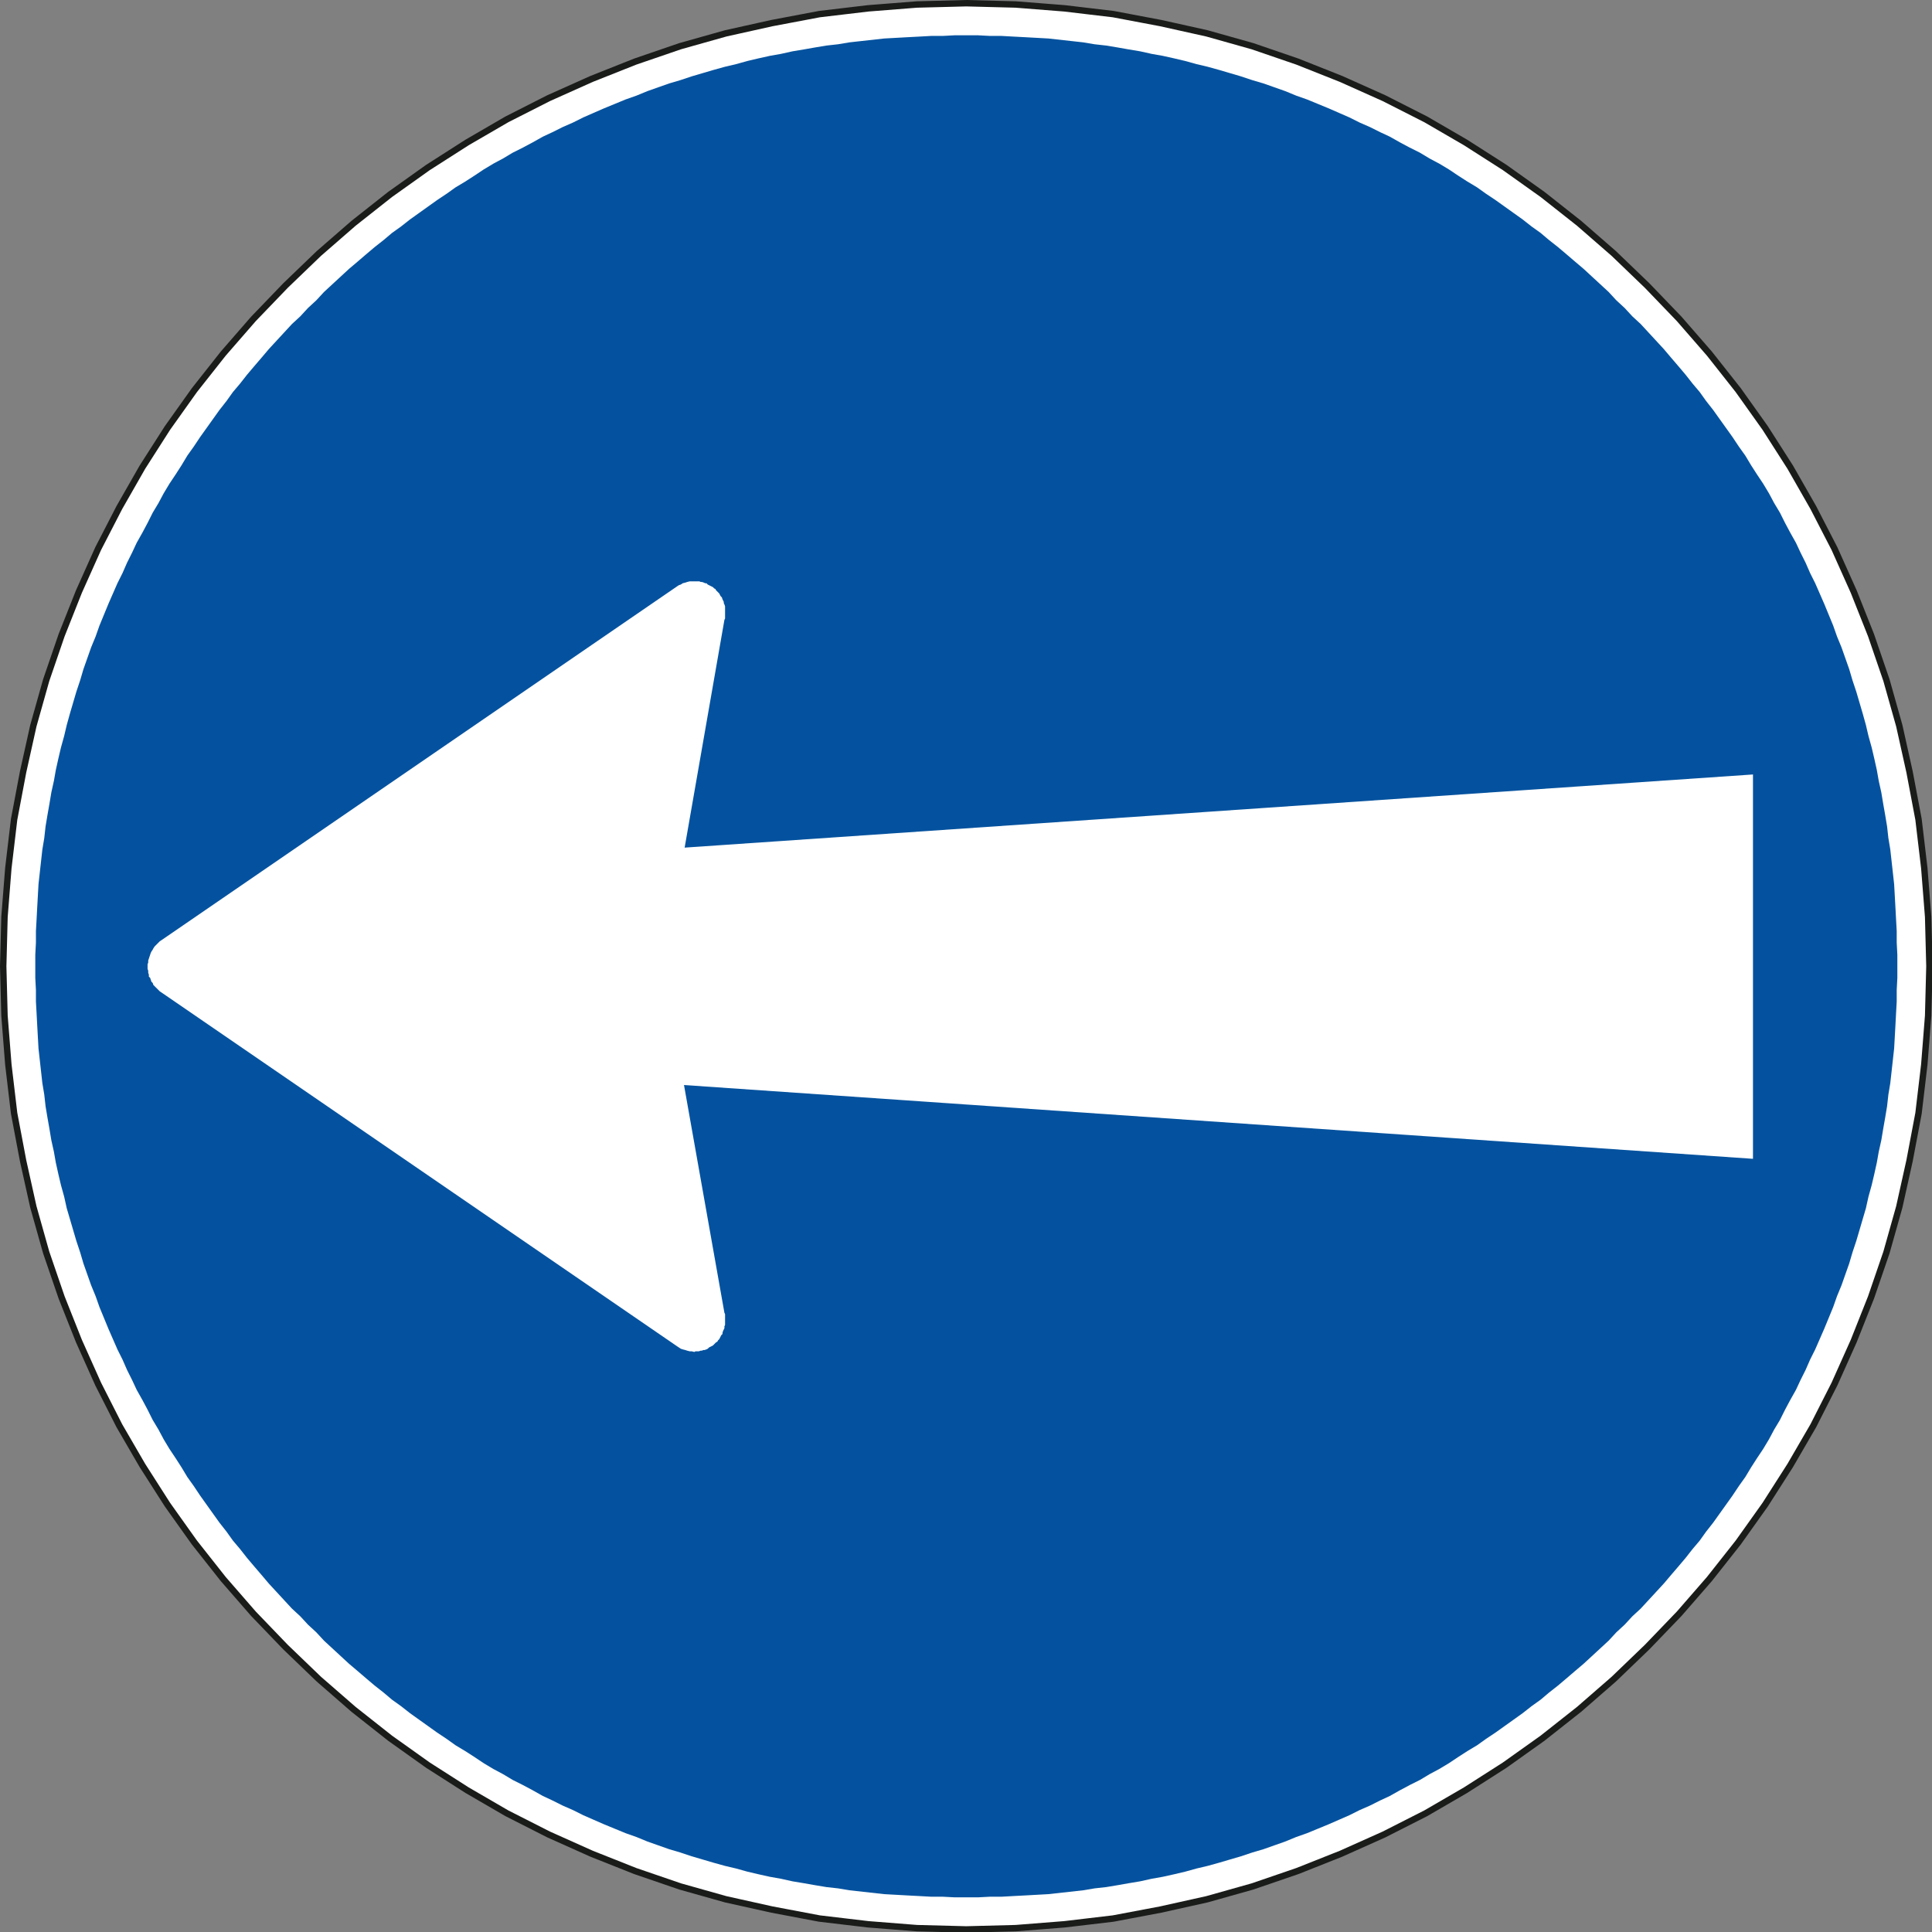 <?xml version="1.0" encoding="UTF-8"?>
<!DOCTYPE svg PUBLIC "-//W3C//DTD SVG 1.1//EN" "http://www.w3.org/Graphics/SVG/1.1/DTD/svg11.dtd">
<svg version="1.2" width="30.11mm" height="30.11mm" viewBox="9089 13402 3011 3011" preserveAspectRatio="xMidYMid" fill-rule="evenodd" stroke-width="28.222" stroke-linejoin="round" xmlns="http://www.w3.org/2000/svg" xmlns:ooo="http://xml.openoffice.org/svg/export" xmlns:xlink="http://www.w3.org/1999/xlink" xmlns:presentation="http://sun.com/xmlns/staroffice/presentation" xmlns:smil="http://www.w3.org/2001/SMIL20/" xmlns:anim="urn:oasis:names:tc:opendocument:xmlns:animation:1.0" xml:space="preserve">
 <rect x="9089" y="13402" width="3011" height="3011" fill="#808080" stroke="none"/>
 <defs class="ClipPathGroup">
  <clipPath id="presentation_clip_path" clipPathUnits="userSpaceOnUse">
   <rect x="9089" y="13402" width="3011" height="3011"/>
  </clipPath>
  <clipPath id="presentation_clip_path_shrink" clipPathUnits="userSpaceOnUse">
   <rect x="9092" y="13405" width="3005" height="3005"/>
  </clipPath>
 </defs>
 <defs class="TextShapeIndex">
  <g ooo:slide="id1" ooo:id-list="id3"/>
 </defs>
 <defs class="EmbeddedBulletChars">
  <g id="bullet-char-template-57356" transform="scale(0,-0)">
   <path d="M 580,1141 L 1163,571 580,0 -4,571 580,1141 Z"/>
  </g>
  <g id="bullet-char-template-57354" transform="scale(0,-0)">
   <path d="M 8,1128 L 1137,1128 1137,0 8,0 8,1128 Z"/>
  </g>
  <g id="bullet-char-template-10146" transform="scale(0,-0)">
   <path d="M 174,0 L 602,739 174,1481 1456,739 174,0 Z M 1358,739 L 309,1346 659,739 1358,739 Z"/>
  </g>
  <g id="bullet-char-template-10132" transform="scale(0,-0)">
   <path d="M 2015,739 L 1276,0 717,0 1260,543 174,543 174,936 1260,936 717,1481 1274,1481 2015,739 Z"/>
  </g>
  <g id="bullet-char-template-10007" transform="scale(0,-0)">
   <path d="M 0,-2 C -7,14 -16,27 -25,37 L 356,567 C 262,823 215,952 215,954 215,979 228,992 255,992 264,992 276,990 289,987 310,991 331,999 354,1012 L 381,999 492,748 772,1049 836,1024 860,1049 C 881,1039 901,1025 922,1006 886,937 835,863 770,784 769,783 710,716 594,584 L 774,223 C 774,196 753,168 711,139 L 727,119 C 717,90 699,76 672,76 641,76 570,178 457,381 L 164,-76 C 142,-110 111,-127 72,-127 30,-127 9,-110 8,-76 1,-67 -2,-52 -2,-32 -2,-23 -1,-13 0,-2 Z"/>
  </g>
  <g id="bullet-char-template-10004" transform="scale(0,-0)">
   <path d="M 285,-33 C 182,-33 111,30 74,156 52,228 41,333 41,471 41,549 55,616 82,672 116,743 169,778 240,778 293,778 328,747 346,684 L 369,508 C 377,444 397,411 428,410 L 1163,1116 C 1174,1127 1196,1133 1229,1133 1271,1133 1292,1118 1292,1087 L 1292,965 C 1292,929 1282,901 1262,881 L 442,47 C 390,-6 338,-33 285,-33 Z"/>
  </g>
  <g id="bullet-char-template-9679" transform="scale(0,-0)">
   <path d="M 813,0 C 632,0 489,54 383,161 276,268 223,411 223,592 223,773 276,916 383,1023 489,1130 632,1184 813,1184 992,1184 1136,1130 1245,1023 1353,916 1407,772 1407,592 1407,412 1353,268 1245,161 1136,54 992,0 813,0 Z"/>
  </g>
  <g id="bullet-char-template-8226" transform="scale(0,-0)">
   <path d="M 346,457 C 273,457 209,483 155,535 101,586 74,649 74,723 74,796 101,859 155,911 209,963 273,989 346,989 419,989 480,963 531,910 582,859 608,796 608,723 608,648 583,586 532,535 482,483 420,457 346,457 Z"/>
  </g>
  <g id="bullet-char-template-8211" transform="scale(0,-0)">
   <path d="M -4,459 L 1135,459 1135,606 -4,606 -4,459 Z"/>
  </g>
  <g id="bullet-char-template-61548" transform="scale(0,-0)">
   <path d="M 173,740 C 173,903 231,1043 346,1159 462,1274 601,1332 765,1332 928,1332 1067,1274 1183,1159 1299,1043 1357,903 1357,740 1357,577 1299,437 1183,322 1067,206 928,148 765,148 601,148 462,206 346,322 231,437 173,577 173,740 Z"/>
  </g>
 </defs>
 <defs class="TextEmbeddedBitmaps"/>
 <g class="SlideGroup">
  <g>
   <g id="container-id1">
    <g id="id1" class="Slide" clip-path="url(#presentation_clip_path)">
     <g class="Page">
      <g class="Graphic">
       <g id="id3">
        <rect class="BoundingBox" stroke="none" fill="none" x="9089" y="13402" width="3012" height="3012"/>
        <path fill="rgb(255,255,255)" stroke="none" d="M 10595,13407 L 10518,13409 10442,13415 10366,13424 10292,13438 10220,13454 10149,13474 10079,13498 10011,13525 9944,13555 9879,13588 9817,13624 9756,13663 9697,13705 9640,13750 9586,13797 9534,13847 9484,13899 9437,13953 9392,14010 9350,14069 9311,14130 9275,14193 9242,14257 9212,14324 9185,14392 9161,14462 9141,14533 9125,14605 9111,14679 9102,14755 9096,14831 9094,14908 9096,14985 9102,15061 9111,15137 9125,15211 9141,15283 9161,15354 9185,15424 9212,15492 9242,15559 9275,15624 9311,15686 9350,15747 9392,15806 9437,15863 9484,15917 9534,15969 9586,16019 9640,16066 9697,16111 9756,16153 9817,16192 9879,16228 9944,16261 10011,16291 10079,16318 10149,16342 10220,16362 10292,16378 10366,16392 10442,16401 10518,16407 10595,16409 10672,16407 10748,16401 10824,16392 10898,16378 10970,16362 11041,16342 11111,16318 11179,16291 11246,16261 11311,16228 11373,16192 11434,16153 11493,16111 11550,16066 11604,16019 11656,15969 11706,15917 11753,15863 11798,15806 11840,15747 11879,15686 11915,15624 11948,15559 11978,15492 12005,15424 12029,15354 12049,15283 12065,15211 12079,15137 12088,15061 12094,14985 12096,14908 12094,14831 12088,14755 12079,14679 12065,14605 12049,14533 12029,14462 12005,14392 11978,14324 11948,14257 11915,14193 11879,14130 11840,14069 11798,14010 11753,13953 11706,13899 11656,13847 11604,13797 11550,13750 11493,13705 11434,13663 11373,13624 11311,13588 11246,13555 11179,13525 11111,13498 11041,13474 10970,13454 10898,13438 10824,13424 10748,13415 10672,13409 10595,13407 Z"/>
        <path fill="none" stroke="rgb(26,28,26)" stroke-width="10" stroke-linejoin="round" stroke-linecap="round" d="M 10595,13407 L 10518,13409 10442,13415 10366,13424 10292,13438 10220,13454 10149,13474 10079,13498 10011,13525 9944,13555 9879,13588 9817,13624 9756,13663 9697,13705 9640,13750 9586,13797 9534,13847 9484,13899 9437,13953 9392,14010 9350,14069 9311,14130 9275,14193 9242,14257 9212,14324 9185,14392 9161,14462 9141,14533 9125,14605 9111,14679 9102,14755 9096,14831 9094,14908 9096,14985 9102,15061 9111,15137 9125,15211 9141,15283 9161,15354 9185,15424 9212,15492 9242,15559 9275,15624 9311,15686 9350,15747 9392,15806 9437,15863 9484,15917 9534,15969 9586,16019 9640,16066 9697,16111 9756,16153 9817,16192 9879,16228 9944,16261 10011,16291 10079,16318 10149,16342 10220,16362 10292,16378 10366,16392 10442,16401 10518,16407 10595,16409 10672,16407 10748,16401 10824,16392 10898,16378 10970,16362 11041,16342 11111,16318 11179,16291 11246,16261 11311,16228 11373,16192 11434,16153 11493,16111 11550,16066 11604,16019 11656,15969 11706,15917 11753,15863 11798,15806 11840,15747 11879,15686 11915,15624 11948,15559 11978,15492 12005,15424 12029,15354 12049,15283 12065,15211 12079,15137 12088,15061 12094,14985 12096,14908 12094,14831 12088,14755 12079,14679 12065,14605 12049,14533 12029,14462 12005,14392 11978,14324 11948,14257 11915,14193 11879,14130 11840,14069 11798,14010 11753,13953 11706,13899 11656,13847 11604,13797 11550,13750 11493,13705 11434,13663 11373,13624 11311,13588 11246,13555 11179,13525 11111,13498 11041,13474 10970,13454 10898,13438 10824,13424 10748,13415 10672,13409 10595,13407 Z"/>
        <path fill="rgb(4,82,159)" stroke="none" d="M 10595,13457 L 10577,13457 10558,13458 10540,13458 10522,13459 10503,13460 10485,13461 10467,13462 10449,13464 10431,13466 10413,13468 10395,13471 10377,13473 10359,13476 10342,13479 10324,13482 10306,13486 10289,13489 10271,13493 10254,13497 10236,13502 10219,13506 10201,13511 10184,13516 10167,13521 10149,13527 10132,13532 10115,13538 10098,13544 10081,13551 10064,13557 10047,13564 10030,13571 10014,13578 9998,13585 9982,13593 9966,13600 9950,13608 9935,13615 9919,13624 9904,13632 9888,13640 9873,13649 9858,13657 9843,13666 9828,13676 9814,13685 9799,13694 9785,13704 9770,13714 9756,13724 9742,13734 9728,13744 9714,13755 9700,13765 9687,13776 9673,13787 9660,13798 9646,13810 9633,13821 9620,13833 9607,13845 9594,13857 9582,13870 9569,13882 9557,13895 9544,13907 9532,13920 9520,13933 9508,13946 9497,13959 9485,13973 9474,13986 9463,14000 9452,14013 9442,14027 9431,14041 9421,14055 9411,14069 9401,14083 9391,14098 9381,14112 9372,14127 9363,14141 9353,14156 9344,14171 9336,14186 9327,14201 9319,14217 9311,14232 9302,14248 9295,14263 9287,14279 9280,14295 9272,14311 9265,14327 9258,14343 9251,14360 9244,14377 9238,14394 9231,14411 9225,14428 9219,14445 9214,14462 9208,14480 9203,14497 9198,14514 9193,14532 9189,14549 9184,14567 9180,14584 9176,14602 9173,14619 9169,14637 9166,14655 9163,14672 9160,14690 9158,14708 9155,14726 9153,14744 9151,14762 9149,14780 9148,14798 9147,14816 9146,14835 9145,14853 9145,14871 9144,14890 9144,14908 9144,14926 9145,14945 9145,14963 9146,14981 9147,15000 9148,15018 9149,15036 9151,15054 9153,15072 9155,15090 9158,15108 9160,15126 9163,15144 9166,15161 9169,15179 9173,15197 9176,15214 9180,15232 9184,15249 9189,15267 9193,15285 9198,15302 9203,15319 9208,15336 9214,15354 9219,15371 9225,15388 9231,15405 9238,15422 9244,15439 9251,15456 9258,15473 9265,15489 9272,15505 9280,15521 9287,15537 9295,15553 9302,15568 9311,15584 9319,15599 9327,15615 9336,15630 9344,15645 9353,15660 9363,15675 9372,15689 9381,15704 9391,15718 9401,15733 9411,15747 9421,15761 9431,15775 9442,15789 9452,15803 9463,15816 9474,15830 9485,15843 9497,15857 9508,15870 9520,15883 9532,15896 9544,15909 9557,15921 9569,15934 9582,15946 9594,15959 9607,15971 9620,15983 9633,15995 9646,16006 9660,16018 9673,16029 9687,16040 9700,16051 9714,16061 9728,16072 9742,16082 9756,16092 9770,16102 9785,16112 9799,16122 9814,16131 9828,16140 9843,16150 9858,16159 9873,16167 9888,16176 9904,16184 9919,16192 9935,16201 9950,16208 9966,16216 9982,16223 9998,16231 10014,16238 10030,16245 10047,16252 10064,16259 10081,16265 10098,16272 10115,16278 10132,16284 10149,16289 10167,16295 10184,16300 10201,16305 10219,16310 10236,16314 10254,16319 10271,16323 10289,16327 10306,16330 10324,16334 10342,16337 10359,16340 10377,16343 10395,16345 10413,16348 10431,16350 10449,16352 10467,16354 10485,16355 10503,16356 10522,16357 10540,16358 10558,16358 10577,16359 10595,16359 10613,16359 10632,16358 10650,16358 10668,16357 10687,16356 10705,16355 10723,16354 10741,16352 10759,16350 10777,16348 10795,16345 10813,16343 10831,16340 10848,16337 10866,16334 10884,16330 10901,16327 10919,16323 10936,16319 10954,16314 10971,16310 10989,16305 11006,16300 11023,16295 11041,16289 11058,16284 11075,16278 11092,16272 11109,16265 11126,16259 11143,16252 11160,16245 11176,16238 11192,16231 11208,16223 11224,16216 11240,16208 11255,16201 11271,16192 11286,16184 11302,16176 11317,16167 11332,16159 11347,16150 11362,16140 11376,16131 11391,16122 11405,16112 11420,16102 11434,16092 11448,16082 11462,16072 11476,16061 11490,16051 11503,16040 11517,16029 11530,16018 11544,16006 11557,15995 11570,15983 11583,15971 11596,15959 11608,15946 11621,15934 11633,15921 11646,15909 11658,15896 11670,15883 11682,15870 11693,15857 11705,15843 11716,15830 11727,15816 11738,15803 11748,15789 11759,15775 11769,15761 11779,15747 11789,15733 11799,15718 11809,15704 11818,15689 11827,15675 11837,15660 11846,15645 11854,15630 11863,15615 11871,15599 11879,15584 11888,15568 11895,15553 11903,15537 11910,15521 11918,15505 11925,15489 11932,15473 11939,15456 11946,15439 11952,15422 11959,15405 11965,15388 11971,15371 11976,15354 11982,15336 11987,15319 11992,15302 11997,15285 12001,15267 12006,15249 12010,15232 12014,15214 12017,15197 12021,15179 12024,15161 12027,15144 12030,15126 12032,15108 12035,15090 12037,15072 12039,15054 12041,15036 12042,15018 12043,15000 12044,14981 12045,14963 12045,14945 12046,14926 12046,14908 12046,14890 12045,14871 12045,14853 12044,14835 12043,14816 12042,14798 12041,14780 12039,14762 12037,14744 12035,14726 12032,14708 12030,14690 12027,14672 12024,14655 12021,14637 12017,14619 12014,14602 12010,14584 12006,14567 12001,14549 11997,14532 11992,14514 11987,14497 11982,14480 11976,14462 11971,14445 11965,14428 11959,14411 11952,14394 11946,14377 11939,14360 11932,14343 11925,14327 11918,14311 11910,14295 11903,14279 11895,14263 11888,14248 11879,14232 11871,14217 11863,14201 11854,14186 11846,14171 11837,14156 11827,14141 11818,14127 11809,14112 11799,14098 11789,14083 11779,14069 11769,14055 11759,14041 11748,14027 11738,14013 11727,14000 11716,13986 11705,13973 11693,13959 11682,13946 11670,13933 11658,13920 11646,13907 11633,13895 11621,13882 11608,13870 11596,13857 11583,13845 11570,13833 11557,13821 11544,13810 11530,13798 11517,13787 11503,13776 11490,13765 11476,13755 11462,13744 11448,13734 11434,13724 11420,13714 11405,13704 11391,13694 11376,13685 11362,13676 11347,13666 11332,13657 11317,13649 11302,13640 11286,13632 11271,13624 11255,13615 11240,13608 11224,13600 11208,13593 11192,13585 11176,13578 11160,13571 11143,13564 11126,13557 11109,13551 11092,13544 11075,13538 11058,13532 11041,13527 11023,13521 11006,13516 10989,13511 10971,13506 10954,13502 10936,13497 10919,13493 10901,13489 10884,13486 10866,13482 10848,13479 10831,13476 10813,13473 10795,13471 10777,13468 10759,13466 10741,13464 10723,13462 10705,13461 10687,13460 10668,13459 10650,13458 10632,13458 10613,13457 10595,13457 Z"/>
        <path fill="rgb(255,255,255)" stroke="none" d="M 9319,14908 L 9319,14905 9320,14902 9320,14899 9321,14896 9322,14893 9323,14890 9324,14887 9325,14885 9327,14882 9328,14880 9330,14877 9332,14875 9334,14873 9336,14871 9338,14869 9341,14867 10144,14316 10147,14314 10150,14313 10153,14311 10157,14310 10160,14309 10164,14308 10167,14308 10171,14308 10174,14308 10176,14308 10179,14308 10181,14309 10183,14309 10186,14310 10188,14311 10190,14311 10192,14313 10194,14314 10196,14315 10198,14316 10200,14317 10202,14319 10204,14320 10205,14322 10207,14324 10209,14326 10210,14327 10211,14329 10212,14331 10214,14333 10215,14336 10216,14338 10217,14340 10217,14342 10218,14344 10219,14347 10219,14349 10219,14352 10219,14354 10219,14357 10219,14360 10219,14363 10219,14366 10218,14368 10156,14723 11821,14609 11821,15208 10155,15093 10218,15448 10219,15450 10219,15453 10219,15456 10219,15459 10219,15462 10219,15464 10219,15467 10218,15469 10218,15472 10217,15474 10216,15476 10215,15479 10215,15481 10213,15483 10212,15485 10211,15487 10210,15489 10208,15491 10207,15493 10205,15494 10203,15496 10202,15497 10200,15499 10198,15500 10196,15501 10194,15502 10192,15504 10190,15505 10187,15506 10185,15506 10183,15507 10181,15507 10178,15508 10176,15508 10173,15508 10171,15509 10167,15508 10164,15508 10160,15507 10157,15506 10153,15505 10150,15504 10147,15502 10144,15500 9341,14949 9338,14947 9336,14945 9334,14943 9332,14941 9330,14939 9328,14937 9327,14934 9325,14932 9324,14929 9323,14926 9321,14924 9321,14921 9320,14918 9320,14915 9319,14912 9319,14908 Z"/>
       </g>
      </g>
     </g>
    </g>
   </g>
  </g>
 </g>
</svg>